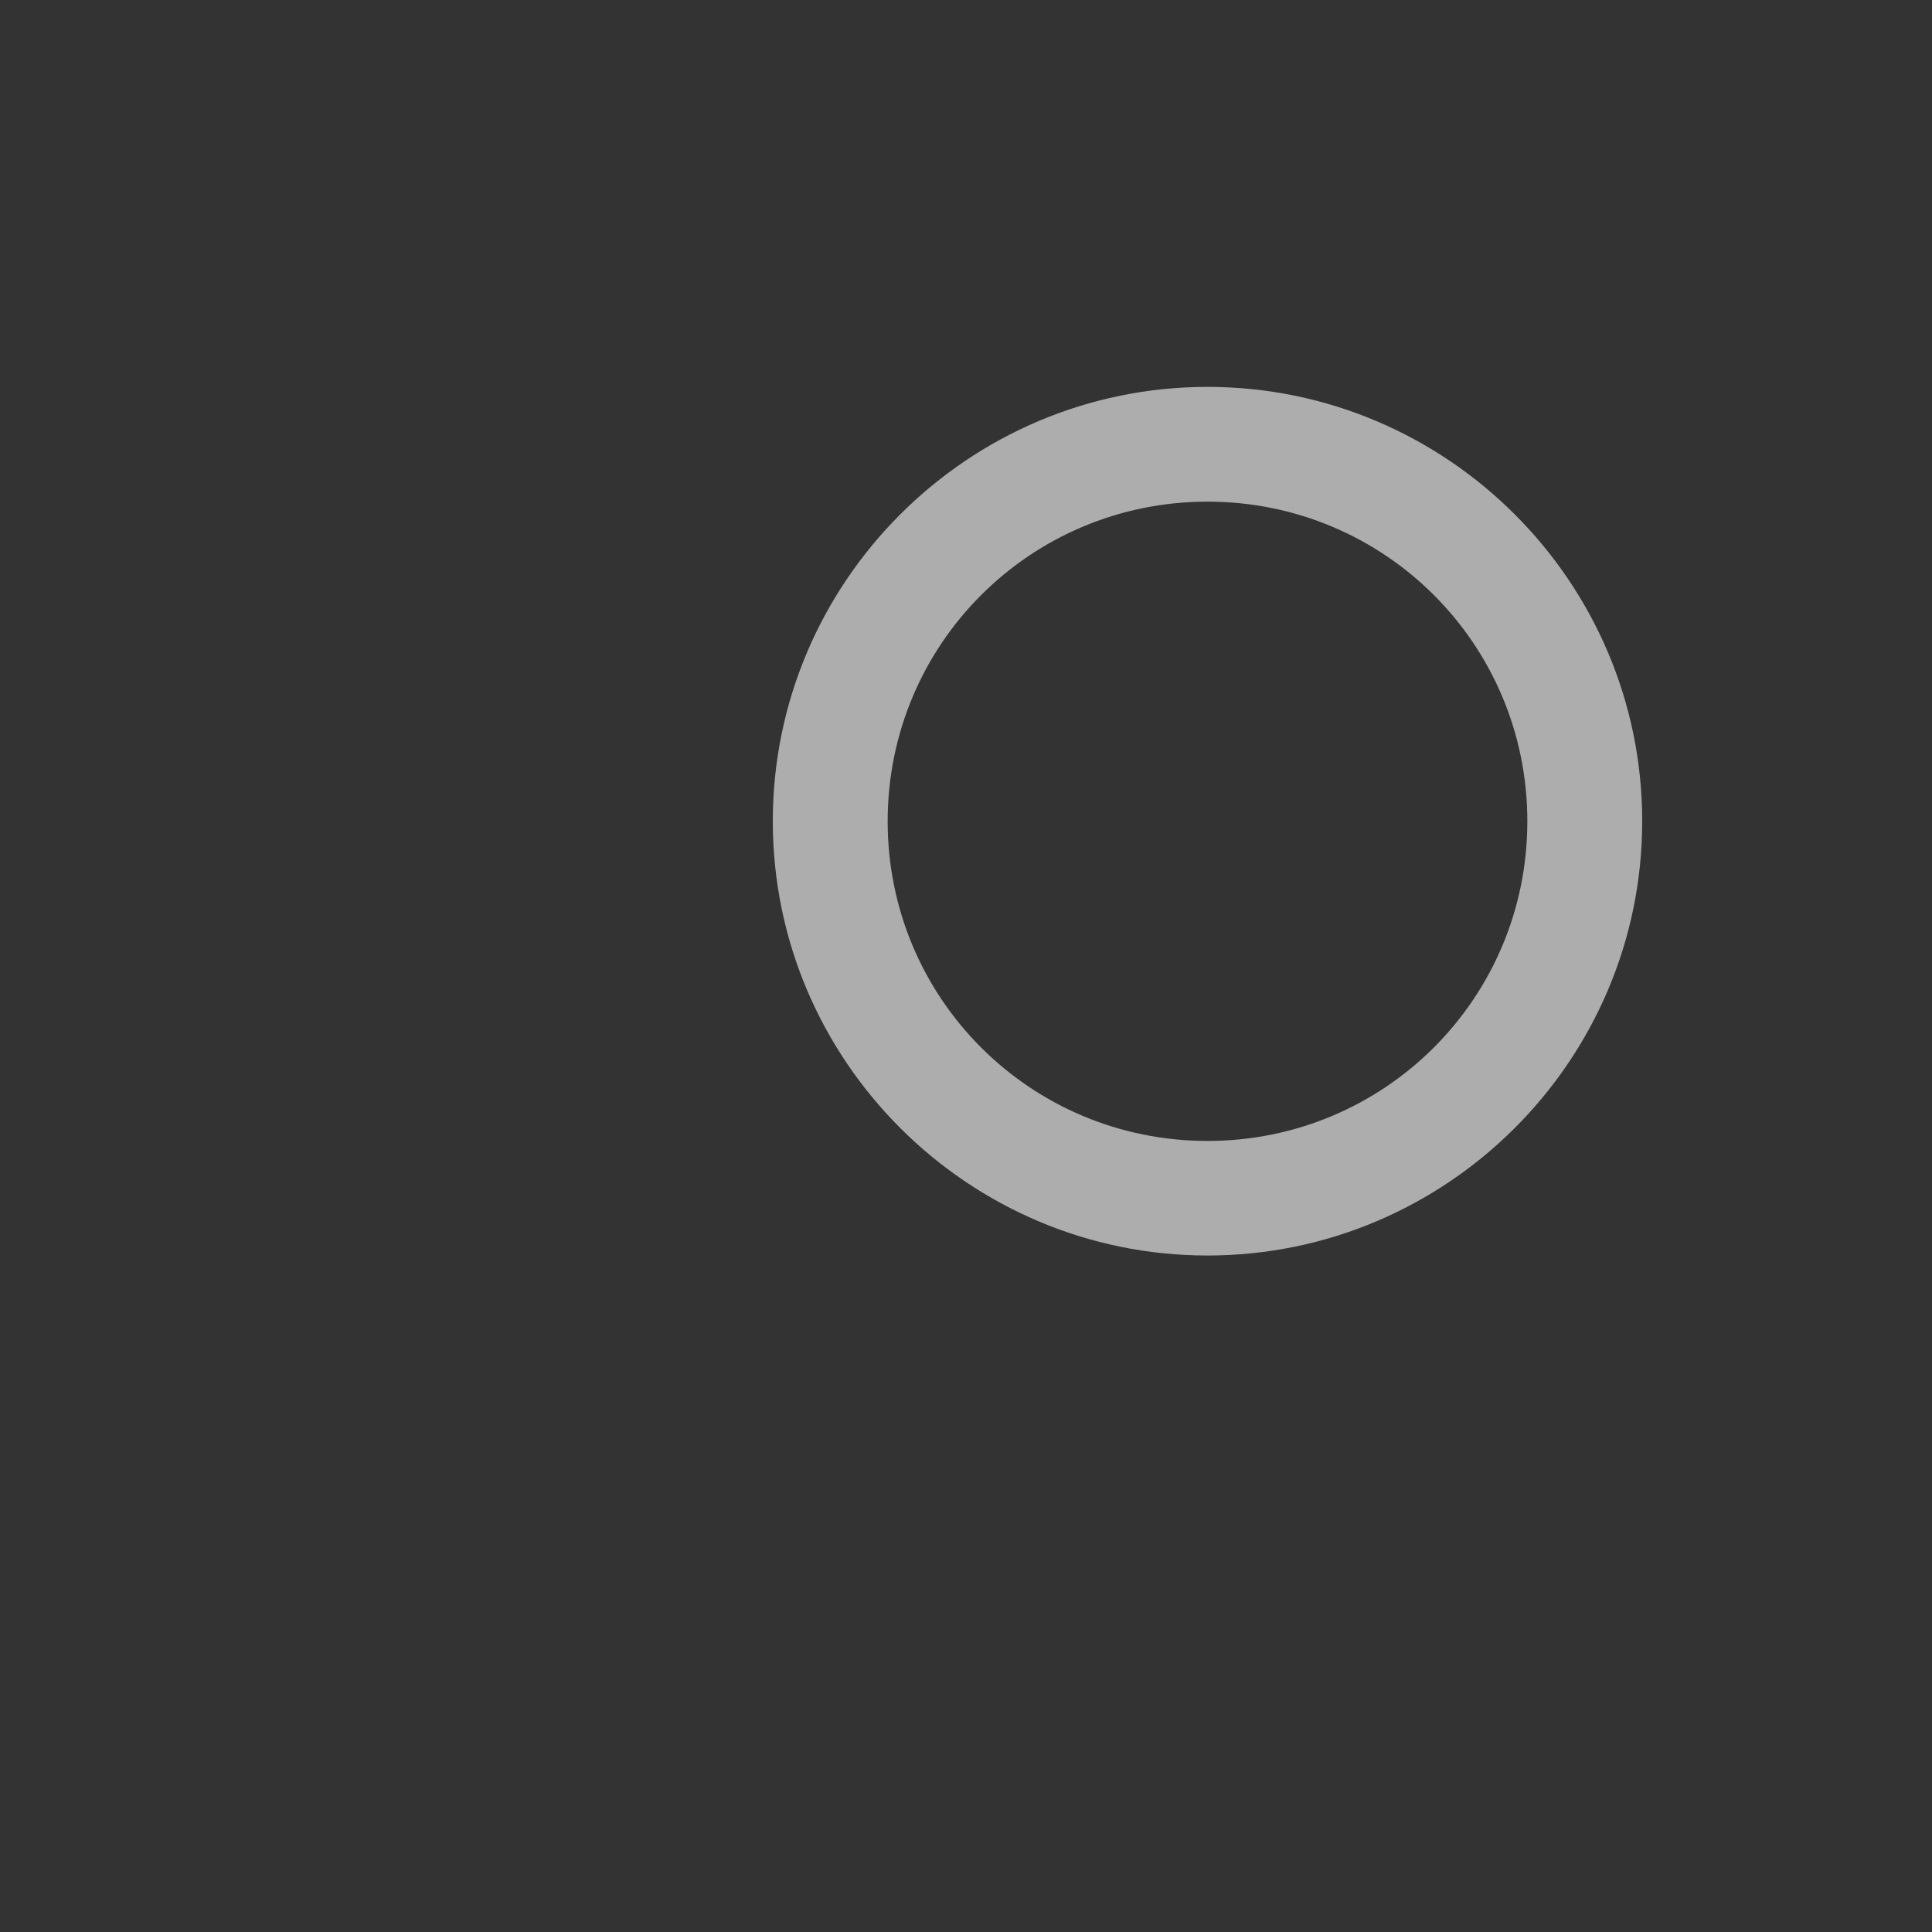 <svg xmlns="http://www.w3.org/2000/svg" style="background: #808080" height="64" width="64" viewBox="444 407 20 20">
  <rect x="444" y="407" width="20" height="20" fill="#333333" stroke="none"/>
  <g style="opacity: 0.6; fill: #ffffff;" id="g22801-1" transform="translate(696,857.997)" data-label="T-22">
    <path id="path22797-9" d="m -239.5,-446.992 c -2.479,0 -4.5,2.018 -4.5,4.496 0,2.478 2.021,4.496 4.5,4.496 2.479,0 4.5,-2.018 4.5,-4.496 0,-2.478 -2.021,-4.496 -4.5,-4.496 z m 0,1.188 c 1.835,0 3.311,1.476 3.311,3.309 0,1.832 -1.476,3.309 -3.311,3.309 -1.835,0 -3.311,-1.476 -3.311,-3.309 0,-1.832 1.476,-3.309 3.311,-3.309 z" style="color: rgb(0, 0, 0); fill: #ffffff; stroke-linecap: round; stroke-linejoin: round;"></path>
  </g>
</svg>